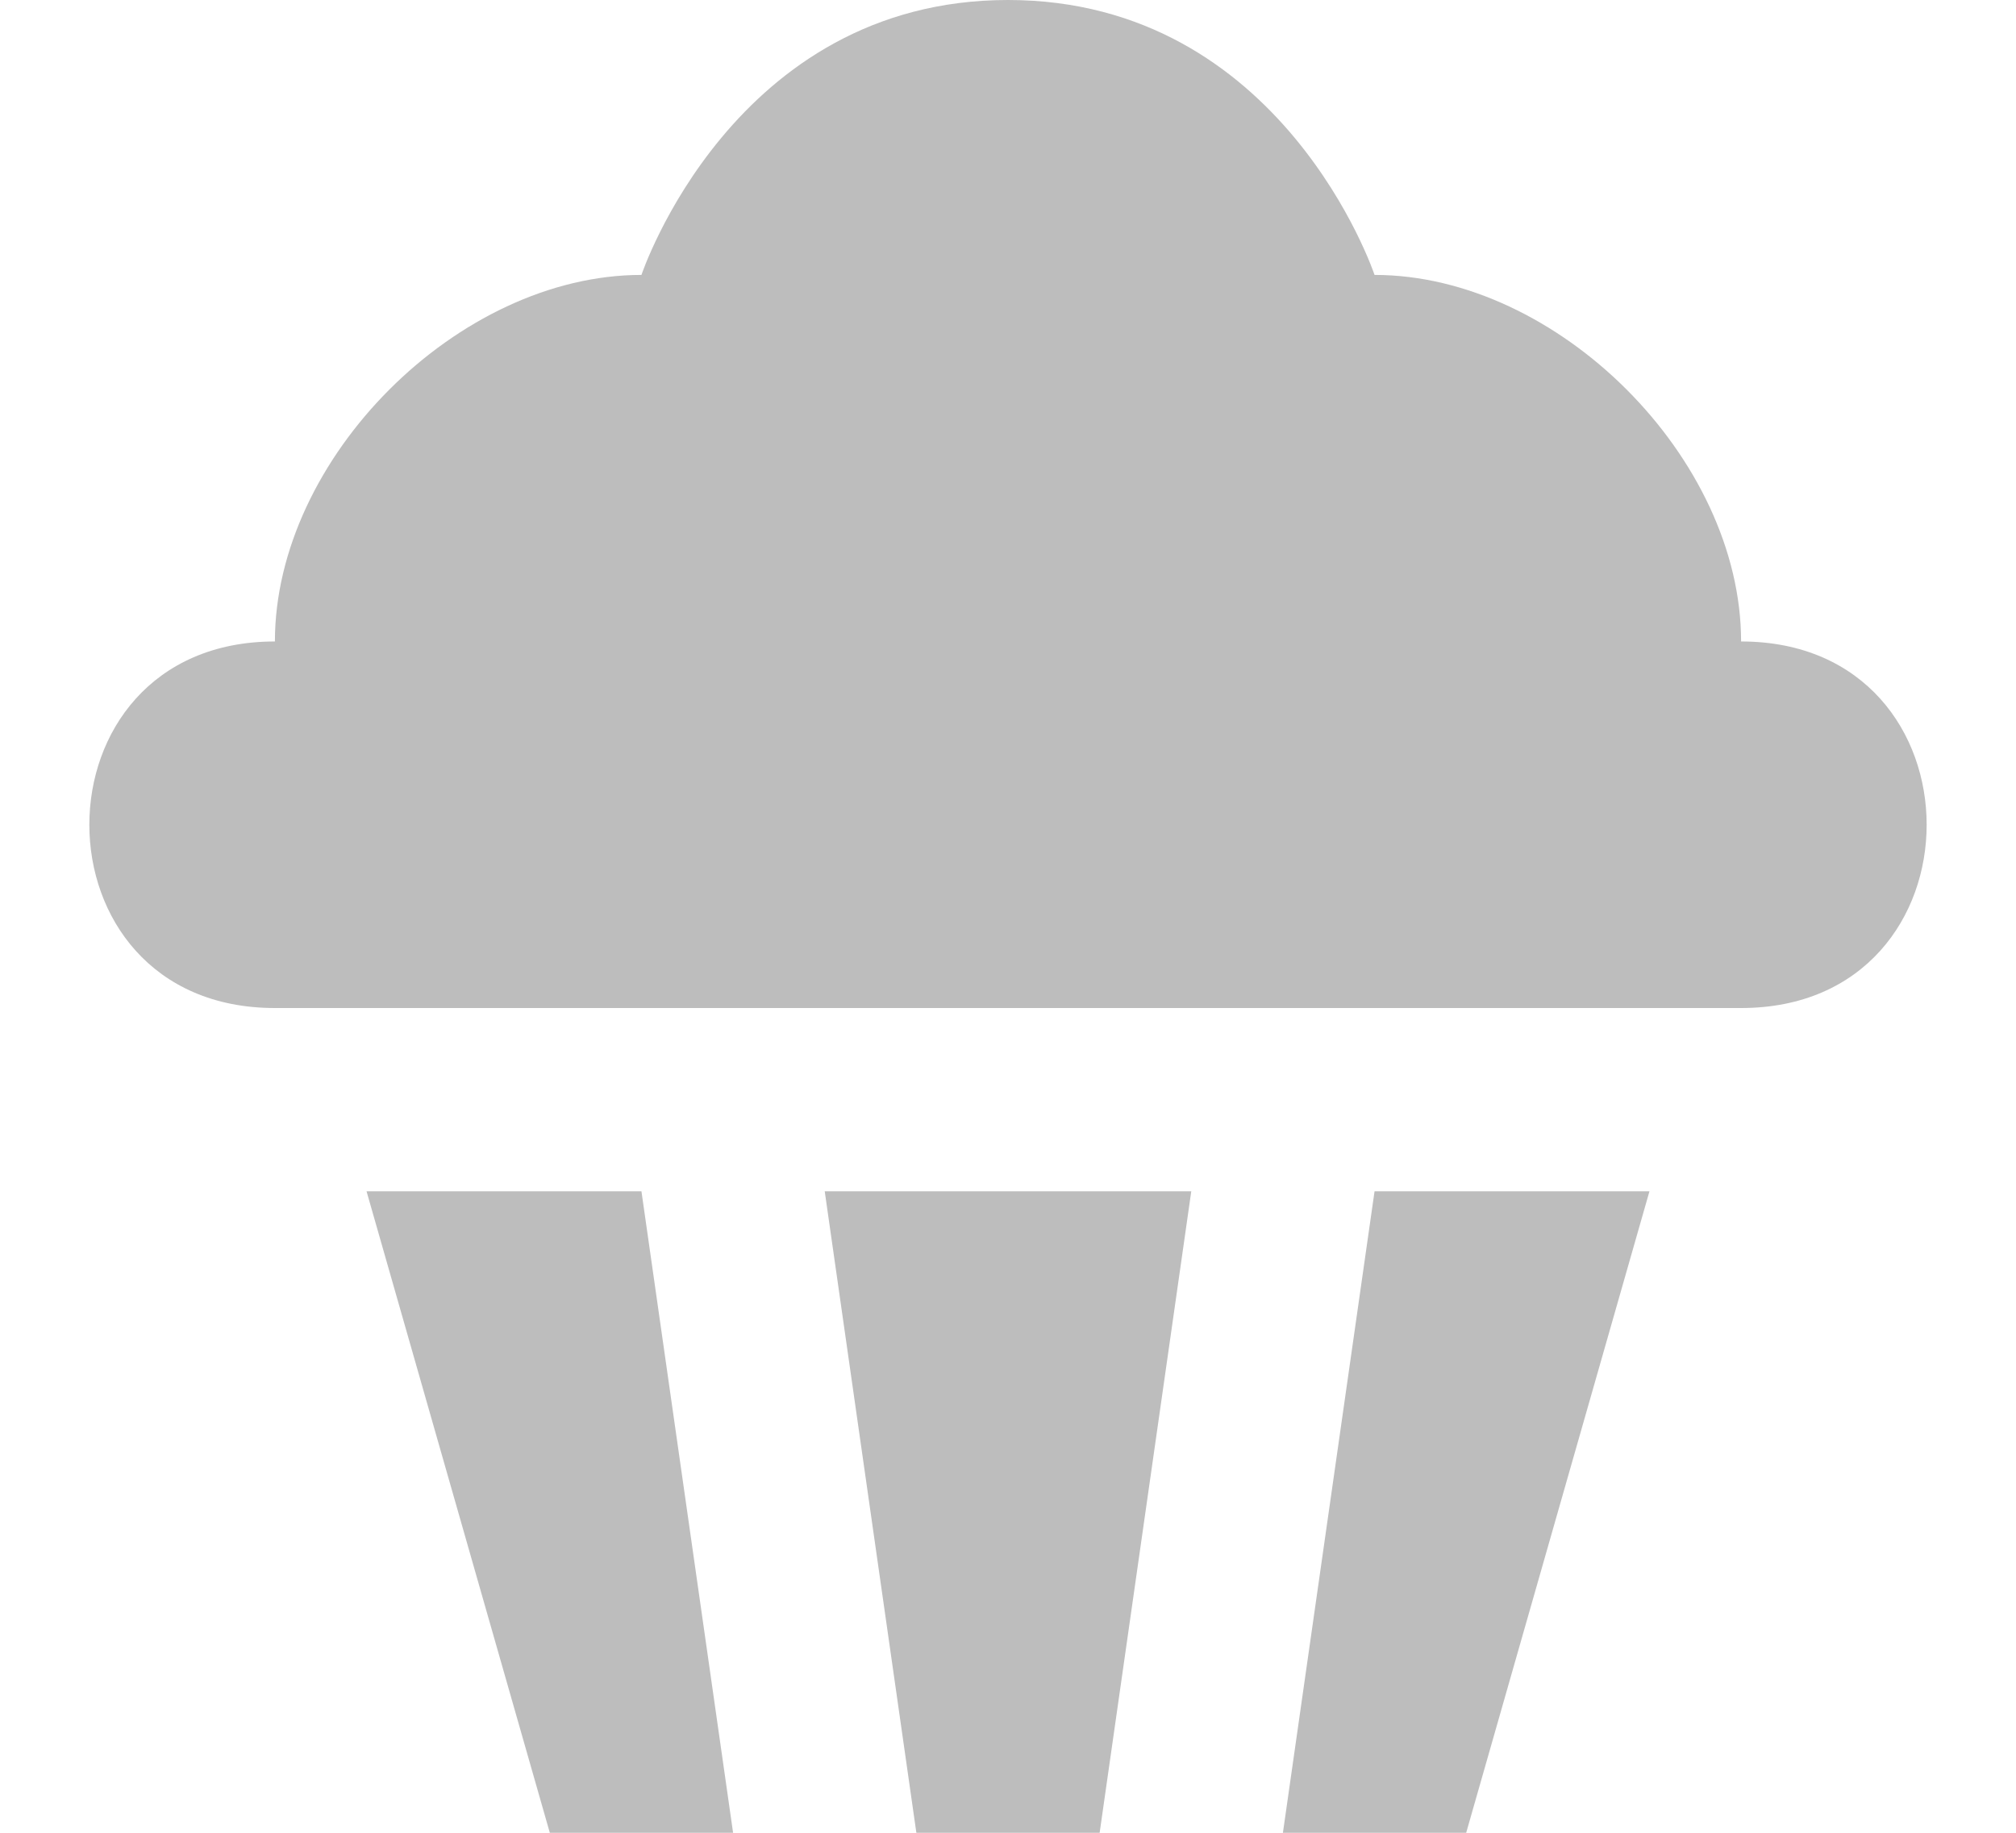 <svg width="22" height="20" viewBox="0 0 22 20" fill="none" xmlns="http://www.w3.org/2000/svg">
<path d="M15 3C15 3 14 0 11 0C8 0 7 3 7 3C5 3 3 5 3 7C0.3 7 0.3 11 3 11H19C21.7 11 21.7 7 19 7C19 5 17 3 15 3ZM4 13L6 20H8L7 13H4ZM9 13L10 20H12L13 13H9ZM15 13L14 20H16L18 13H15Z" fill="#BDBDBD"/>
</svg>
